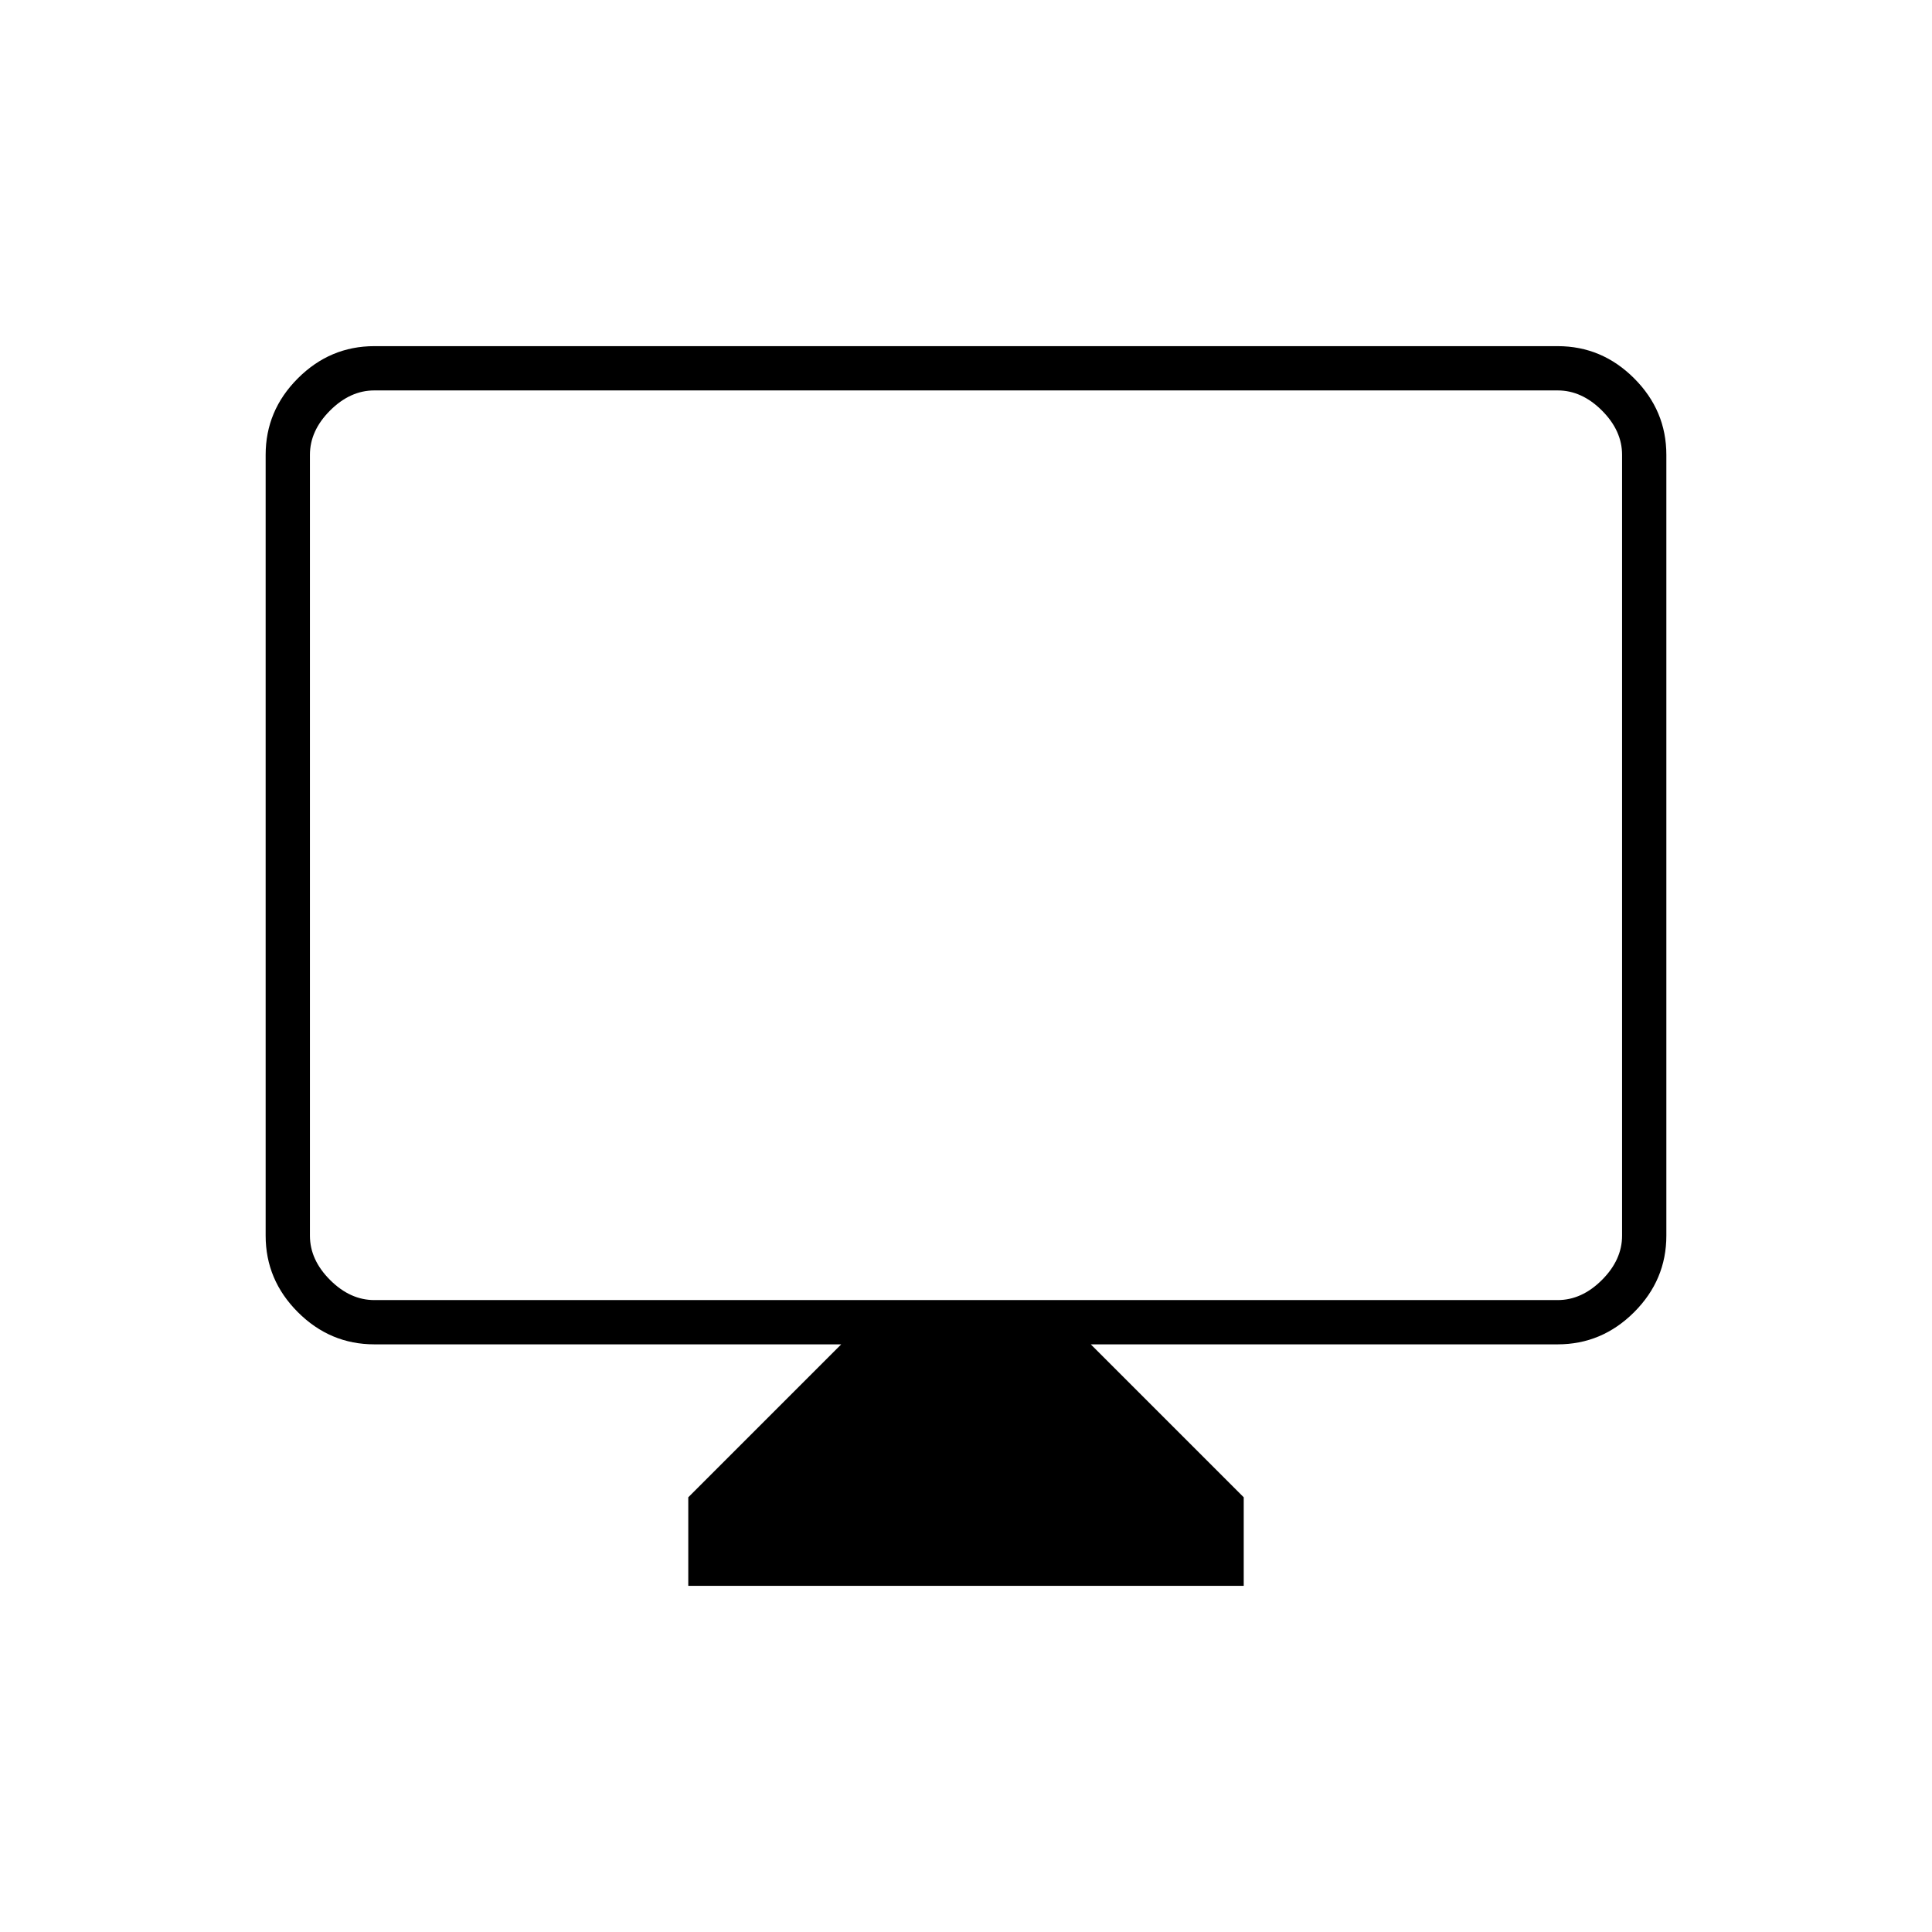 <svg xmlns="http://www.w3.org/2000/svg" height="48" width="48"><path d="M17.1 39.4V37.2L20.9 33.4H9.3Q8.2 33.4 7.4 32.6Q6.6 31.8 6.6 30.7V11.3Q6.6 10.2 7.4 9.4Q8.2 8.6 9.3 8.6H38.7Q39.8 8.6 40.6 9.4Q41.4 10.2 41.4 11.3V30.7Q41.4 31.8 40.6 32.6Q39.8 33.4 38.7 33.4H27.1L30.9 37.2V39.4ZM9.3 32.3H38.7Q39.3 32.3 39.8 31.8Q40.3 31.3 40.3 30.7V11.3Q40.3 10.7 39.8 10.2Q39.3 9.7 38.7 9.7H9.3Q8.7 9.7 8.2 10.2Q7.7 10.7 7.7 11.3V30.7Q7.7 31.3 8.2 31.8Q8.7 32.3 9.3 32.3ZM7.7 32.3Q7.7 32.3 7.7 31.85Q7.7 31.4 7.7 30.7V11.3Q7.7 10.6 7.7 10.15Q7.7 9.7 7.7 9.7Q7.7 9.7 7.7 10.15Q7.7 10.6 7.7 11.3V30.7Q7.7 31.4 7.7 31.85Q7.7 32.3 7.7 32.3Z"/></svg>